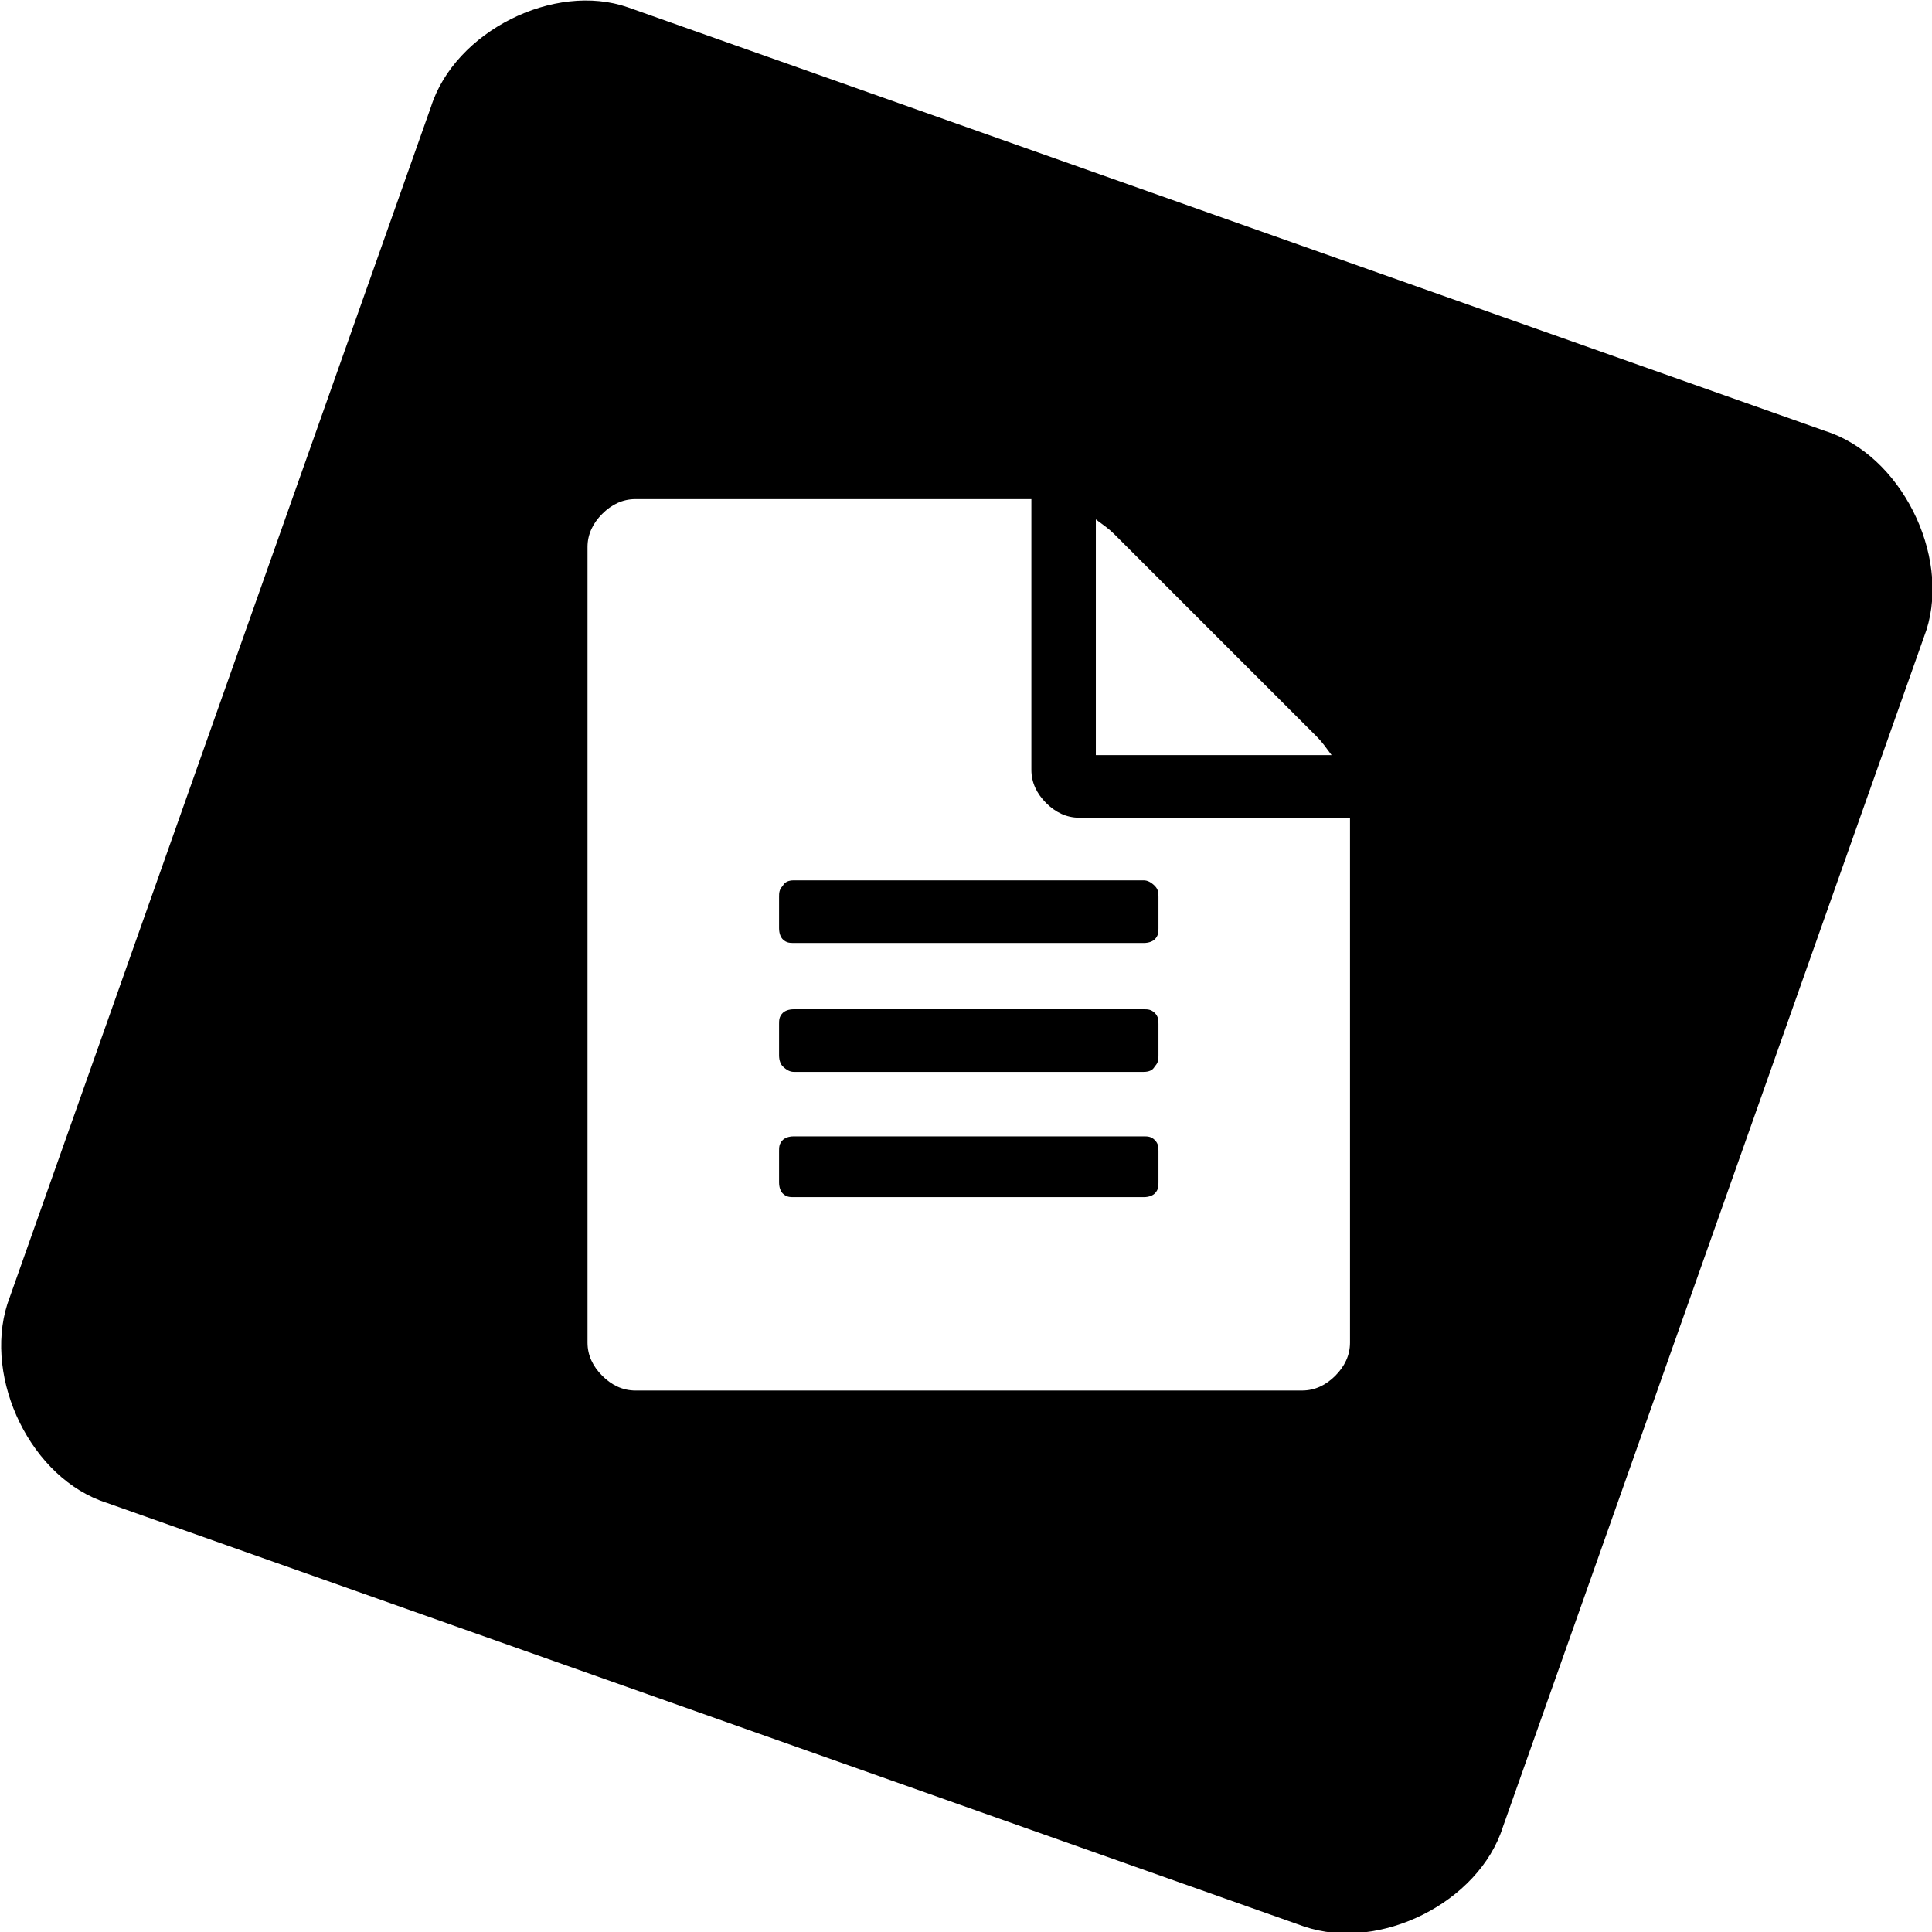 <?xml version="1.0" encoding="utf-8"?>
<!-- Generator: Adobe Illustrator 23.0.2, SVG Export Plug-In . SVG Version: 6.00 Build 0)  -->
<svg version="1.1" id="Capa_1" xmlns="http://www.w3.org/2000/svg" xmlns:xlink="http://www.w3.org/1999/xlink" x="0px" y="0px"
	 width="104.9px" height="104.9px" viewBox="0 0 104.9 104.9" style="enable-background:new 0 0 104.9 104.9;" xml:space="preserve"
	>
<style type="text/css">
	.st0{display:none;}
	.st1{display:inline;}
</style>
<g class="st0">
	<path class="st1" d="M61.7,63.4l-9.6-4.8c-0.9-0.5-1.5-1.4-1.5-2.4v-3.4c0.2-0.3,0.5-0.6,0.7-1c1.2-1.8,2.2-3.7,3-5.8
		c1.4-0.6,2.3-2,2.3-3.6v-4c0-1-0.4-1.9-1-2.6v-5.3c0.1-0.6,0.3-3.8-2.1-6.5c-1.9-2.3-5.3-3.5-9.8-3.5s-7.9,1.2-9.9,3.5
		c-2.4,2.7-2.1,6-2.1,6.5v5.3c-0.6,0.7-1,1.7-1,2.6v4c0,1.2,0.6,2.4,1.5,3.1c0.9,3.6,2.8,6.4,3.5,7.2V56c0,1-0.5,1.9-1.4,2.3
		l-8.9,4.9c-2.9,1.7-4.7,4.8-4.7,8.1v4.2h46v-4C66.7,68,64.8,64.9,61.7,63.4z"/>
	<path class="st1" d="M77.3,64.5l-9.7-4.2c-0.2-0.1-0.5-0.4-0.7-0.8h6.5c0,0,0.4,0,1,0c1.1,0,2.6-0.1,4-0.7c0.8-0.4,1.4-1,1.7-1.9
		c0.2-0.9,0.1-1.8-0.4-2.5c-1.9-2.7-6.2-9.6-6.4-16.6c0-0.1-0.4-12.1-12.2-12.2c-1.2,0-2.3,0.2-3.4,0.4c0.8,2.1,0.7,4,0.7,4.6v4.7
		c0.6,0.9,1,2,1,3.1v4c0,1.9-1,3.7-2.6,4.7c-0.7,2-1.7,3.9-2.9,5.6c-0.2,0.2-0.3,0.4-0.4,0.6v2.9c0,0.4,0.2,0.8,0.6,1l9.6,4.8
		c3.6,1.8,5.8,5.4,5.8,9.4v4H82v-3.7C81.9,68.7,80.1,65.9,77.3,64.5z"/>
</g>
<path d="M99.1,23.4l-65-23C30.1-1,24.7,1.7,23.4,5.8l-23,65c-1.3,4.1,1.3,9.5,5.4,10.8l65,23c4.1,1.4,9.5-1.3,10.8-5.4l23-65
	C105.9,30.1,103.2,24.7,99.1,23.4z M59.5,28.2c0.4,0.3,0.7,0.5,1,0.8l11,11c0.3,0.3,0.5,0.6,0.8,1H59.5V28.2z M73.3,72.9
	c0,0.7-0.3,1.3-0.8,1.8s-1.1,0.8-1.8,0.8H34.5c-0.7,0-1.3-0.3-1.8-0.8s-0.8-1.1-0.8-1.8V29.7c0-0.7,0.3-1.3,0.8-1.8s1.1-0.8,1.8-0.8
	H56v14.7c0,0.7,0.3,1.3,0.8,1.8c0.5,0.5,1.1,0.8,1.8,0.8h14.7V72.9z M62.1,61.7h-19c-0.3,0-0.5,0.1-0.6,0.2
	c-0.2,0.2-0.2,0.4-0.2,0.6v1.7c0,0.3,0.1,0.5,0.2,0.6c0.2,0.2,0.4,0.2,0.6,0.2h19c0.3,0,0.5-0.1,0.6-0.2c0.2-0.2,0.2-0.4,0.2-0.6
	v-1.7c0-0.3-0.1-0.5-0.2-0.6C62.5,61.7,62.3,61.7,62.1,61.7z M62.1,54.8h-19c-0.3,0-0.5,0.1-0.6,0.2c-0.2,0.2-0.2,0.4-0.2,0.6v1.7
	c0,0.3,0.1,0.5,0.2,0.6c0.2,0.2,0.4,0.3,0.6,0.3h19c0.3,0,0.5-0.1,0.6-0.3c0.2-0.2,0.2-0.4,0.2-0.6v-1.7c0-0.3-0.1-0.5-0.2-0.6
	C62.5,54.8,62.3,54.8,62.1,54.8z M42.5,48.1c-0.2,0.2-0.2,0.4-0.2,0.6v1.7c0,0.3,0.1,0.5,0.2,0.6c0.2,0.2,0.4,0.2,0.6,0.2h19
	c0.3,0,0.5-0.1,0.6-0.2c0.2-0.2,0.2-0.4,0.2-0.6v-1.7c0-0.3-0.1-0.5-0.2-0.6c-0.2-0.2-0.4-0.3-0.6-0.3h-19
	C42.8,47.8,42.6,47.9,42.5,48.1z M62.1,61.7h-19c-0.3,0-0.5,0.1-0.6,0.2c-0.2,0.2-0.2,0.4-0.2,0.6v1.7c0,0.3,0.1,0.5,0.2,0.6
	c0.2,0.2,0.4,0.2,0.6,0.2h19c0.3,0,0.5-0.1,0.6-0.2c0.2-0.2,0.2-0.4,0.2-0.6v-1.7c0-0.3-0.1-0.5-0.2-0.6
	C62.5,61.7,62.3,61.7,62.1,61.7z M62.1,54.8h-19c-0.3,0-0.5,0.1-0.6,0.2c-0.2,0.2-0.2,0.4-0.2,0.6v1.7c0,0.3,0.1,0.5,0.2,0.6
	c0.2,0.2,0.4,0.3,0.6,0.3h19c0.3,0,0.5-0.1,0.6-0.3c0.2-0.2,0.2-0.4,0.2-0.6v-1.7c0-0.3-0.1-0.5-0.2-0.6
	C62.5,54.8,62.3,54.8,62.1,54.8z M62.7,48.1c-0.2-0.2-0.4-0.3-0.6-0.3h-19c-0.3,0-0.5,0.1-0.6,0.3c-0.2,0.2-0.2,0.4-0.2,0.6v1.7
	c0,0.3,0.1,0.5,0.2,0.6c0.2,0.2,0.4,0.2,0.6,0.2h19c0.3,0,0.5-0.1,0.6-0.2c0.2-0.2,0.2-0.4,0.2-0.6v-1.7
	C62.9,48.5,62.9,48.3,62.7,48.1z M62.7,48.1c-0.2-0.2-0.4-0.3-0.6-0.3h-19c-0.3,0-0.5,0.1-0.6,0.3c-0.2,0.2-0.2,0.4-0.2,0.6v1.7
	c0,0.3,0.1,0.5,0.2,0.6c0.2,0.2,0.4,0.2,0.6,0.2h19c0.3,0,0.5-0.1,0.6-0.2c0.2-0.2,0.2-0.4,0.2-0.6v-1.7
	C62.9,48.5,62.9,48.3,62.7,48.1z M62.7,55c-0.2-0.2-0.4-0.2-0.6-0.2h-19c-0.3,0-0.5,0.1-0.6,0.2c-0.2,0.2-0.2,0.4-0.2,0.6v1.7
	c0,0.3,0.1,0.5,0.2,0.6c0.2,0.2,0.4,0.3,0.6,0.3h19c0.3,0,0.5-0.1,0.6-0.3c0.2-0.2,0.2-0.4,0.2-0.6v-1.7
	C62.9,55.4,62.9,55.2,62.7,55z M62.7,61.9c-0.2-0.2-0.4-0.2-0.6-0.2h-19c-0.3,0-0.5,0.1-0.6,0.2c-0.2,0.2-0.2,0.4-0.2,0.6v1.7
	c0,0.3,0.1,0.5,0.2,0.6c0.2,0.2,0.4,0.2,0.6,0.2h19c0.3,0,0.5-0.1,0.6-0.2c0.2-0.2,0.2-0.4,0.2-0.6v-1.7
	C62.9,62.3,62.9,62.1,62.7,61.9z"/>
</svg>
